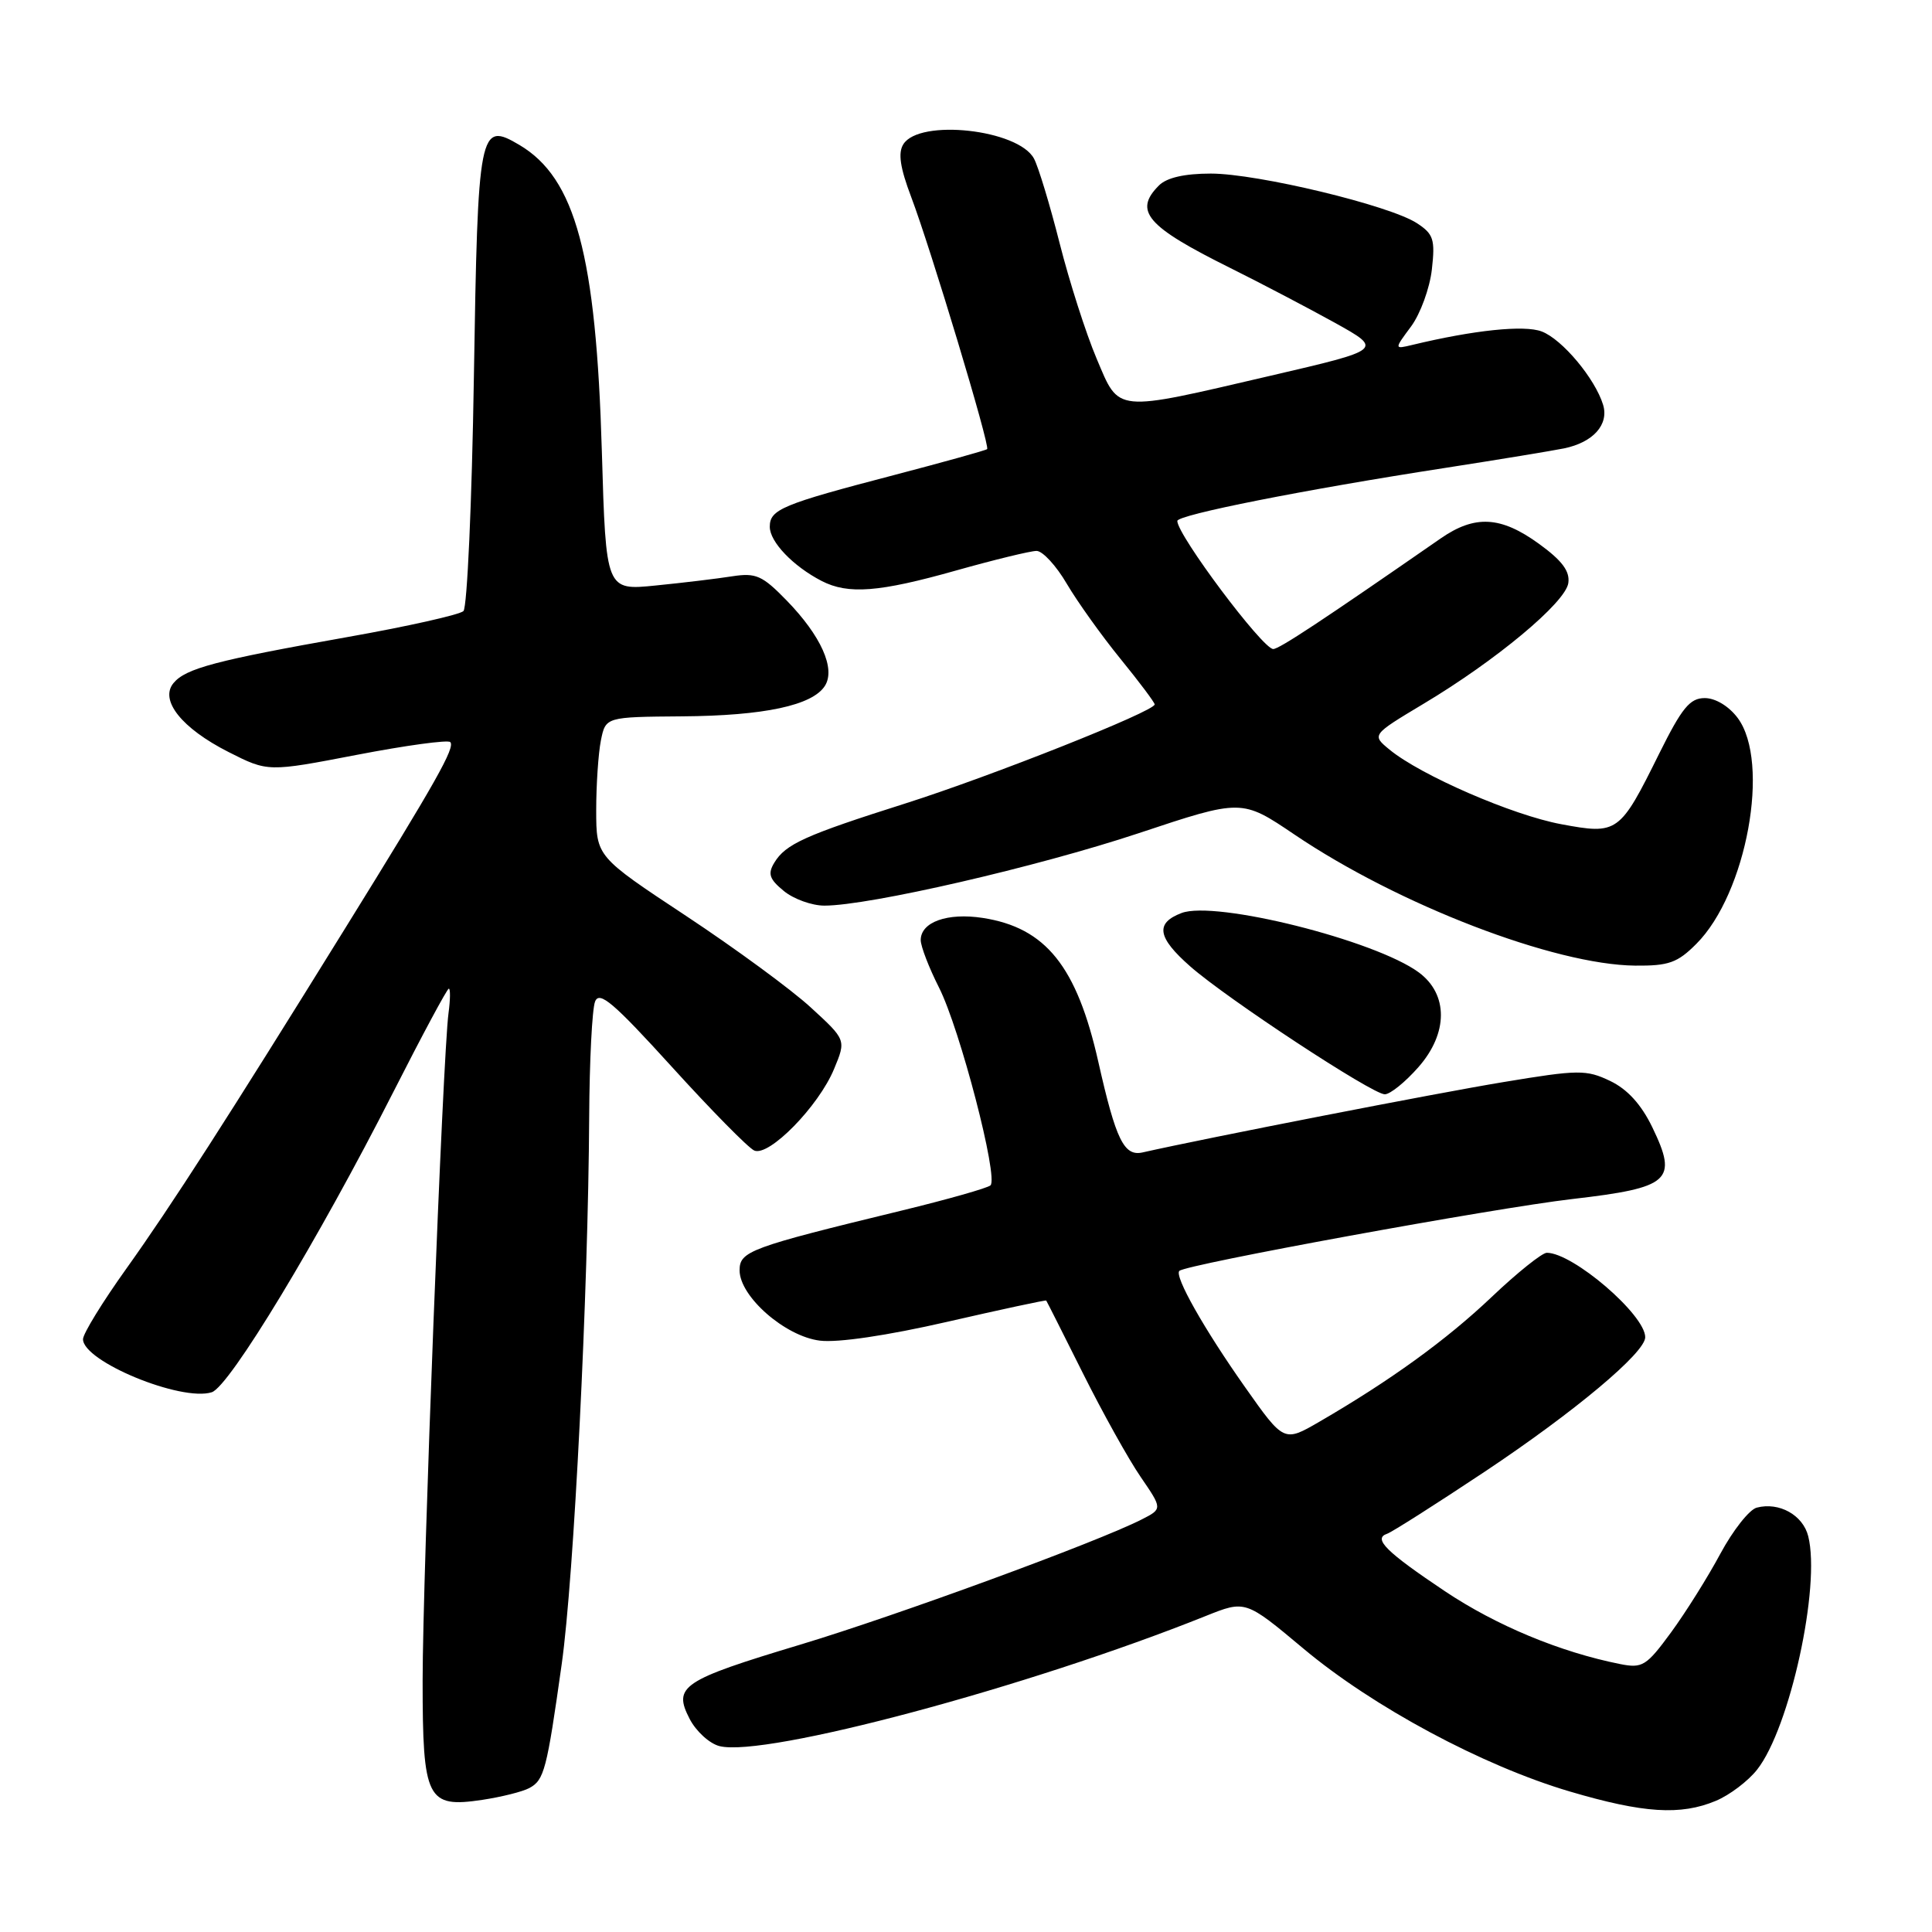 <?xml version="1.0" encoding="UTF-8" standalone="no"?>
<!DOCTYPE svg PUBLIC "-//W3C//DTD SVG 1.1//EN" "http://www.w3.org/Graphics/SVG/1.1/DTD/svg11.dtd" >
<svg xmlns="http://www.w3.org/2000/svg" xmlns:xlink="http://www.w3.org/1999/xlink" version="1.1" viewBox="0 0 256 256">
 <g >
 <path fill="currentColor"
d=" M 227.36 238.62 C 229.18 237.86 231.64 236.00 232.83 234.48 C 237.16 228.99 241.27 210.20 239.60 203.56 C 238.90 200.75 235.74 198.99 232.78 199.77 C 231.80 200.02 229.63 202.77 227.96 205.87 C 226.30 208.97 223.35 213.67 221.41 216.32 C 218.16 220.75 217.63 221.08 214.69 220.50 C 206.71 218.91 198.26 215.39 191.45 210.84 C 183.67 205.63 181.89 203.87 183.80 203.23 C 184.43 203.02 190.25 199.32 196.73 195.01 C 208.66 187.06 218.00 179.24 218.00 177.19 C 218.00 174.22 208.43 166.00 204.96 166.00 C 204.34 166.00 201.05 168.63 197.66 171.85 C 191.64 177.57 184.21 182.94 174.82 188.39 C 170.13 191.11 170.13 191.11 164.98 183.81 C 159.55 176.11 155.58 169.09 156.27 168.40 C 157.12 167.55 197.95 160.08 208.32 158.88 C 221.33 157.37 222.36 156.45 218.94 149.37 C 217.47 146.33 215.63 144.32 213.35 143.23 C 210.19 141.72 209.16 141.73 199.22 143.38 C 190.46 144.82 159.87 150.79 151.41 152.70 C 148.94 153.26 147.87 151.06 145.54 140.73 C 142.69 128.05 138.57 122.92 130.22 121.63 C 125.54 120.91 122.00 122.17 122.00 124.57 C 122.00 125.39 123.09 128.22 124.42 130.85 C 127.20 136.34 132.34 156.10 131.24 157.07 C 130.83 157.43 125.55 158.93 119.50 160.40 C 99.33 165.30 98.00 165.79 98.00 168.33 C 98.00 171.79 104.02 177.07 108.63 177.64 C 110.99 177.94 117.56 176.97 125.50 175.15 C 132.65 173.51 138.56 172.24 138.63 172.33 C 138.71 172.43 140.90 176.78 143.51 182.00 C 146.12 187.22 149.56 193.40 151.15 195.71 C 154.04 199.93 154.04 199.93 151.27 201.34 C 145.40 204.33 118.89 214.05 106.05 217.92 C 90.34 222.65 89.15 223.45 91.38 227.76 C 92.23 229.41 94.02 231.04 95.34 231.37 C 101.38 232.89 136.29 223.54 159.76 214.13 C 165.03 212.02 165.03 212.02 172.69 218.43 C 181.92 226.17 196.45 233.97 208.00 237.38 C 217.75 240.26 222.68 240.58 227.36 238.62 Z  M 70.13 236.93 C 72.11 235.87 72.45 234.56 74.43 220.50 C 76.05 209.04 77.94 171.30 78.07 148.00 C 78.11 140.57 78.46 133.70 78.85 132.71 C 79.42 131.26 81.29 132.85 89.03 141.37 C 94.24 147.11 99.15 152.10 99.94 152.45 C 101.89 153.31 108.48 146.58 110.52 141.64 C 112.12 137.79 112.12 137.79 107.44 133.50 C 104.87 131.13 97.42 125.67 90.89 121.35 C 79.01 113.50 79.01 113.50 79.00 107.37 C 79.00 104.01 79.28 99.84 79.62 98.12 C 80.25 95.00 80.25 95.00 90.38 94.92 C 101.27 94.84 107.67 93.47 109.31 90.87 C 110.74 88.60 108.79 84.25 104.24 79.57 C 101.02 76.26 100.17 75.88 97.04 76.36 C 95.09 76.67 90.53 77.22 86.90 77.58 C 80.29 78.25 80.29 78.25 79.75 59.87 C 78.99 33.78 76.26 23.61 68.83 19.21 C 63.50 16.06 63.32 16.97 62.79 50.05 C 62.53 66.57 61.90 80.48 61.41 80.97 C 60.91 81.45 53.98 83.01 46.00 84.42 C 28.59 87.51 24.60 88.57 22.99 90.51 C 21.11 92.78 24.08 96.50 30.27 99.64 C 35.50 102.29 35.50 102.29 47.29 100.02 C 53.78 98.77 59.35 98.01 59.66 98.33 C 60.35 99.02 57.79 103.56 45.74 123.00 C 30.16 148.16 22.67 159.80 16.75 168.09 C 13.59 172.51 11.00 176.72 11.00 177.45 C 11.00 180.40 24.02 185.76 28.06 184.48 C 30.40 183.74 42.18 164.26 52.09 144.75 C 55.93 137.19 59.25 131.00 59.47 131.00 C 59.69 131.00 59.67 132.46 59.43 134.25 C 58.68 139.77 56.00 208.81 56.00 222.71 C 56.00 238.46 56.57 239.59 63.91 238.49 C 66.43 238.11 69.24 237.41 70.13 236.93 Z  M 187.95 141.40 C 191.90 136.91 191.92 131.75 188.00 128.85 C 182.22 124.59 161.03 119.28 156.56 120.98 C 153.04 122.32 153.35 124.22 157.72 128.06 C 162.64 132.38 181.84 145.00 183.49 145.00 C 184.21 145.00 186.21 143.38 187.95 141.40 Z  M 224.77 125.07 C 231.44 118.41 234.62 100.99 230.25 95.13 C 229.08 93.57 227.31 92.50 225.89 92.50 C 223.92 92.50 222.87 93.78 219.85 99.86 C 214.62 110.42 214.36 110.61 206.86 109.21 C 200.41 108.01 188.25 102.73 184.12 99.33 C 181.75 97.38 181.75 97.38 188.62 93.26 C 198.23 87.52 207.44 79.84 207.81 77.26 C 208.04 75.69 206.99 74.28 203.91 72.05 C 198.86 68.39 195.43 68.20 190.89 71.35 C 175.16 82.26 169.50 86.00 168.71 86.00 C 167.31 86.00 156.00 70.90 156.00 69.03 C 156.00 68.22 172.79 64.89 191.50 62.00 C 198.65 60.89 205.74 59.72 207.26 59.41 C 211.11 58.61 213.21 56.26 212.42 53.64 C 211.36 50.17 207.00 44.95 204.28 43.92 C 201.97 43.04 195.28 43.74 187.11 45.71 C 184.73 46.28 184.73 46.28 186.98 43.25 C 188.21 41.58 189.45 38.18 189.73 35.70 C 190.18 31.73 189.95 31.01 187.76 29.58 C 184.17 27.22 166.63 23.00 160.44 23.00 C 156.96 23.00 154.60 23.54 153.57 24.57 C 150.17 27.97 151.93 30.00 163.00 35.50 C 167.12 37.55 173.37 40.83 176.88 42.77 C 183.26 46.32 183.26 46.32 168.38 49.78 C 147.45 54.65 148.37 54.74 145.30 47.50 C 143.90 44.20 141.70 37.33 140.41 32.24 C 139.12 27.15 137.59 22.10 137.01 21.02 C 134.94 17.15 121.83 15.70 119.70 19.11 C 118.97 20.26 119.27 22.23 120.74 26.11 C 123.29 32.83 131.22 59.12 130.80 59.51 C 130.64 59.67 125.10 61.21 118.50 62.94 C 103.60 66.83 102.00 67.50 102.00 69.80 C 102.00 71.80 105.08 75.02 108.87 76.98 C 112.39 78.79 116.47 78.48 126.70 75.59 C 131.75 74.17 136.55 73.00 137.35 73.00 C 138.15 73.00 139.96 74.96 141.36 77.36 C 142.77 79.75 145.96 84.22 148.46 87.29 C 150.96 90.36 153.00 93.08 153.00 93.34 C 153.00 94.25 131.39 102.83 120.00 106.45 C 106.66 110.68 104.10 111.84 102.60 114.31 C 101.71 115.78 101.94 116.49 103.86 118.06 C 105.16 119.13 107.58 120.00 109.24 120.00 C 115.17 120.00 137.43 114.87 150.86 110.41 C 164.53 105.86 164.53 105.86 171.52 110.58 C 185.29 119.89 205.95 127.84 216.67 127.95 C 221.10 127.99 222.27 127.58 224.77 125.07 Z "/>
</g>
</svg>